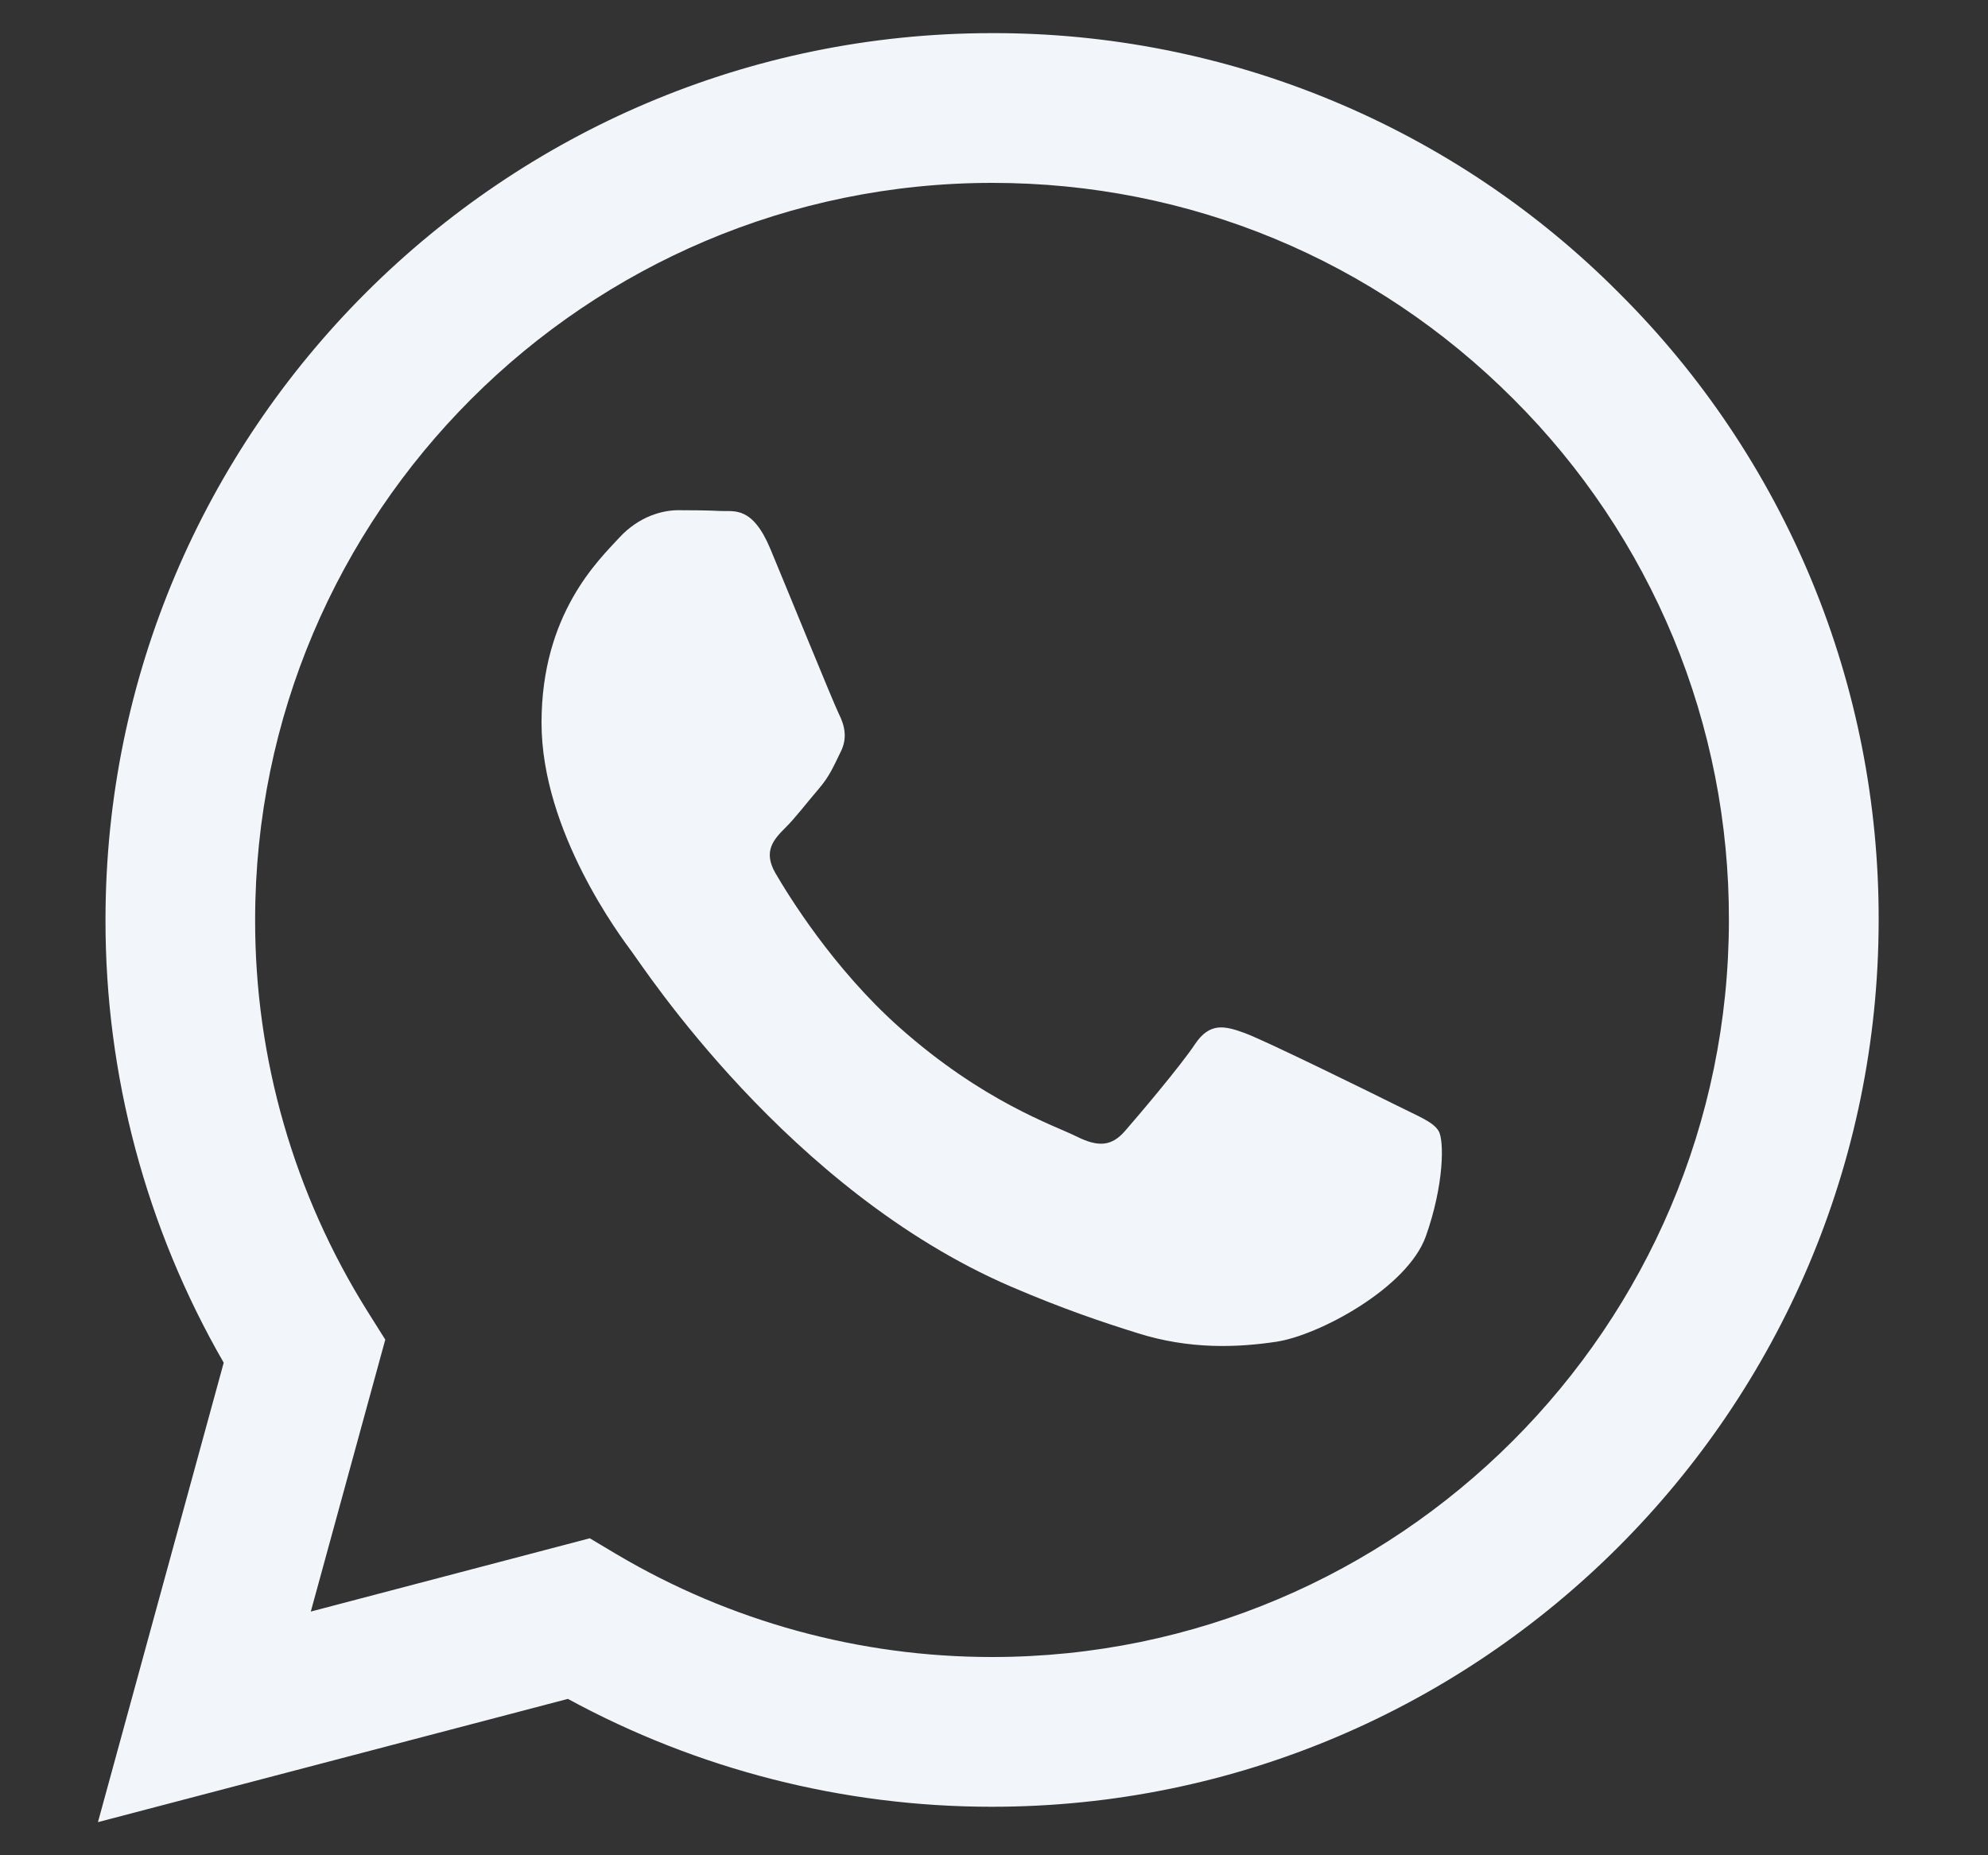 <svg width="15" height="14" viewBox="0 0 15 14" fill="none" xmlns="http://www.w3.org/2000/svg">
<rect x="0" y="0" width="15" height="14" fill="#333333" stroke="none"/>
<path fill-rule="evenodd" clip-rule="evenodd" d="M10.535 8.34C10.367 8.256 9.546 7.852 9.393 7.796C9.24 7.74 9.128 7.713 9.016 7.88C8.905 8.047 8.585 8.424 8.488 8.535C8.39 8.647 8.292 8.66 8.125 8.577C7.958 8.493 7.419 8.317 6.781 7.748C6.284 7.304 5.949 6.757 5.851 6.589C5.754 6.422 5.841 6.332 5.924 6.248C6 6.174 6.091 6.053 6.175 5.956C6.259 5.858 6.287 5.788 6.342 5.676C6.399 5.565 6.37 5.468 6.328 5.384C6.287 5.3 5.952 4.477 5.813 4.143C5.677 3.817 5.54 3.861 5.437 3.856C5.339 3.851 5.228 3.85 5.117 3.85C5.005 3.85 4.824 3.892 4.671 4.059C4.518 4.226 4.086 4.631 4.086 5.454C4.086 6.276 4.685 7.071 4.768 7.183C4.852 7.294 5.947 8.983 7.624 9.707C8.023 9.879 8.334 9.982 8.577 10.058C8.977 10.186 9.342 10.168 9.63 10.125C9.95 10.077 10.618 9.72 10.758 9.33C10.897 8.939 10.897 8.605 10.855 8.535C10.814 8.465 10.702 8.424 10.535 8.34H10.535ZM7.485 12.504H7.483C6.487 12.504 5.509 12.236 4.653 11.729L4.45 11.608L2.345 12.161L2.907 10.109L2.775 9.899C2.218 9.012 1.923 7.986 1.925 6.94C1.926 3.874 4.42 1.38 7.488 1.38C8.973 1.38 10.369 1.959 11.418 3.01C11.936 3.526 12.346 4.139 12.626 4.814C12.905 5.489 13.047 6.213 13.045 6.944C13.044 10.009 10.55 12.504 7.485 12.504ZM12.217 2.212C11.597 1.588 10.86 1.094 10.047 0.757C9.235 0.42 8.364 0.248 7.485 0.25C3.798 0.25 0.797 3.251 0.796 6.939C0.794 8.113 1.102 9.267 1.688 10.283L0.739 13.75L4.285 12.82C5.266 13.354 6.365 13.634 7.482 13.634H7.485C11.172 13.634 14.173 10.633 14.175 6.944C14.177 6.065 14.006 5.194 13.67 4.382C13.334 3.57 12.84 2.832 12.217 2.212Z" fill="#F2F5FA"/>
</svg>

